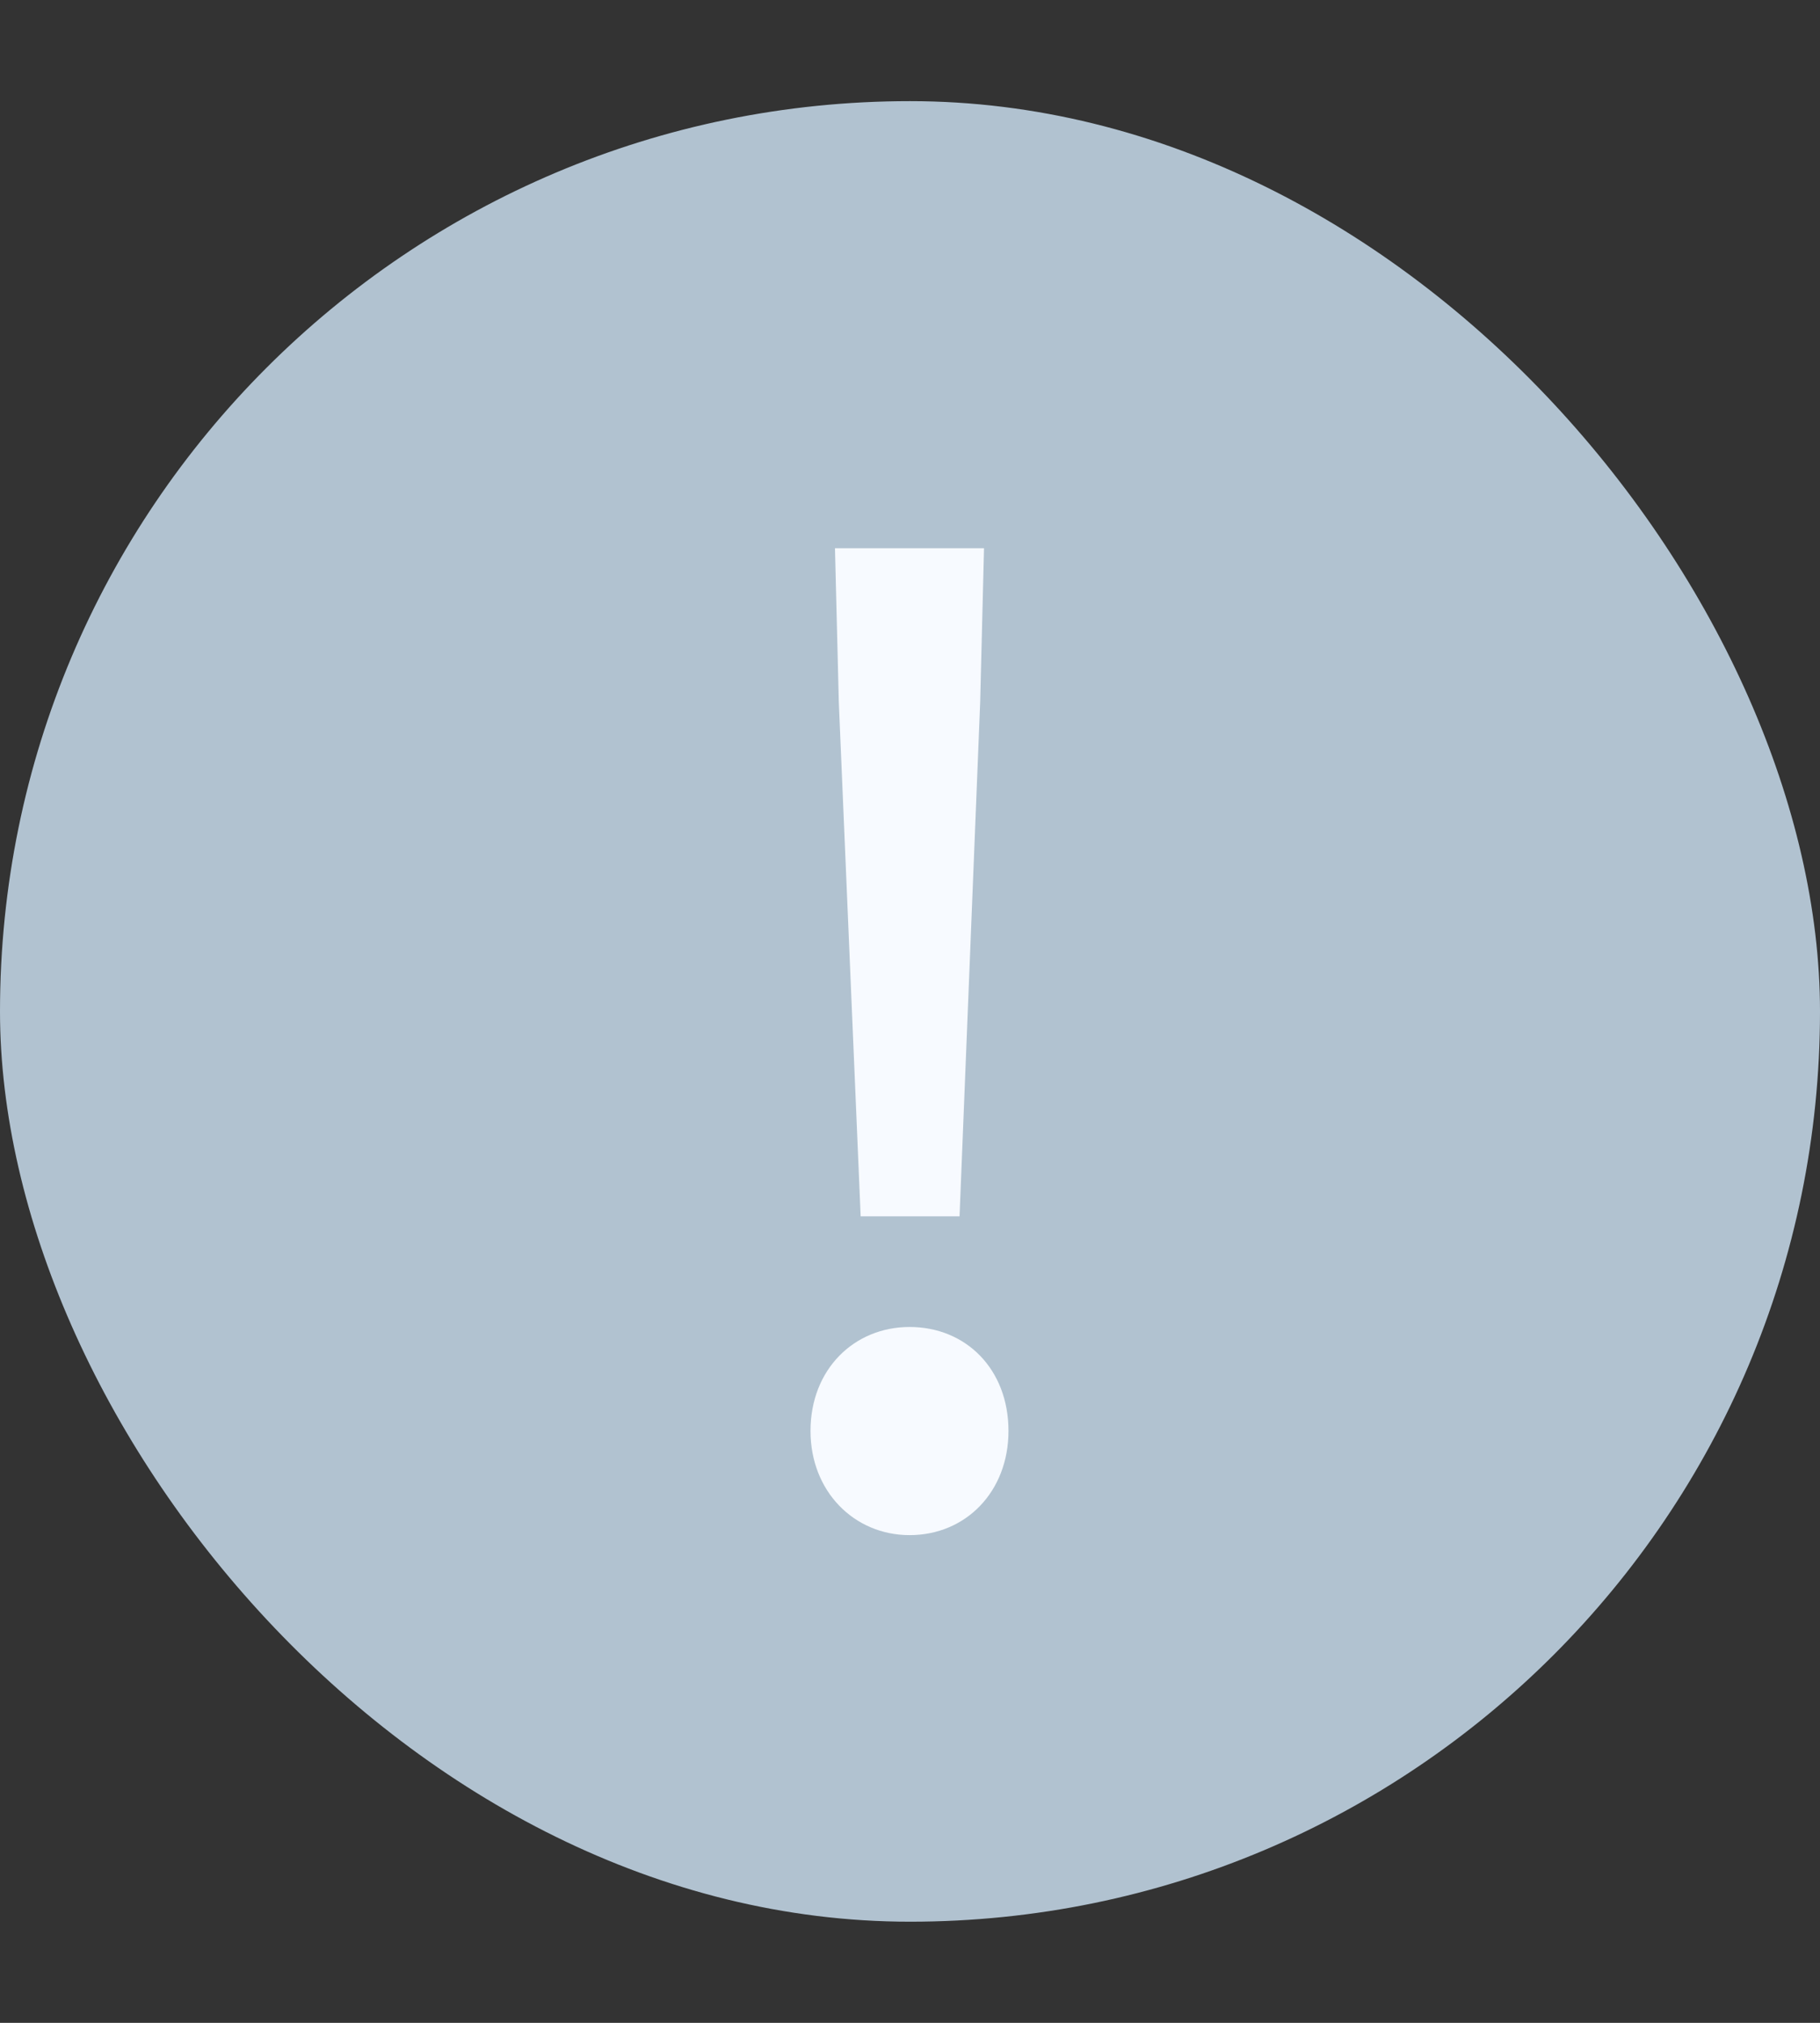 <svg width="9" height="10" viewBox="0 0 9 10" fill="none" xmlns="http://www.w3.org/2000/svg">
<rect x="0" y="0" width="9" height="10" fill="#333333" stroke="none"/>
<rect y="0.5" width="9" height="9" rx="4.5" fill="#B1C2D0"/>
<path d="M4.256 6.013H4.745L4.847 3.472L4.866 2.71H4.129L4.148 3.472L4.256 6.013ZM4.498 7.589C4.777 7.589 4.987 7.373 4.987 7.074C4.987 6.769 4.777 6.56 4.498 6.56C4.224 6.56 4.008 6.769 4.008 7.074C4.008 7.373 4.224 7.589 4.498 7.589Z" fill="#F7FAFF"/>
</svg>
